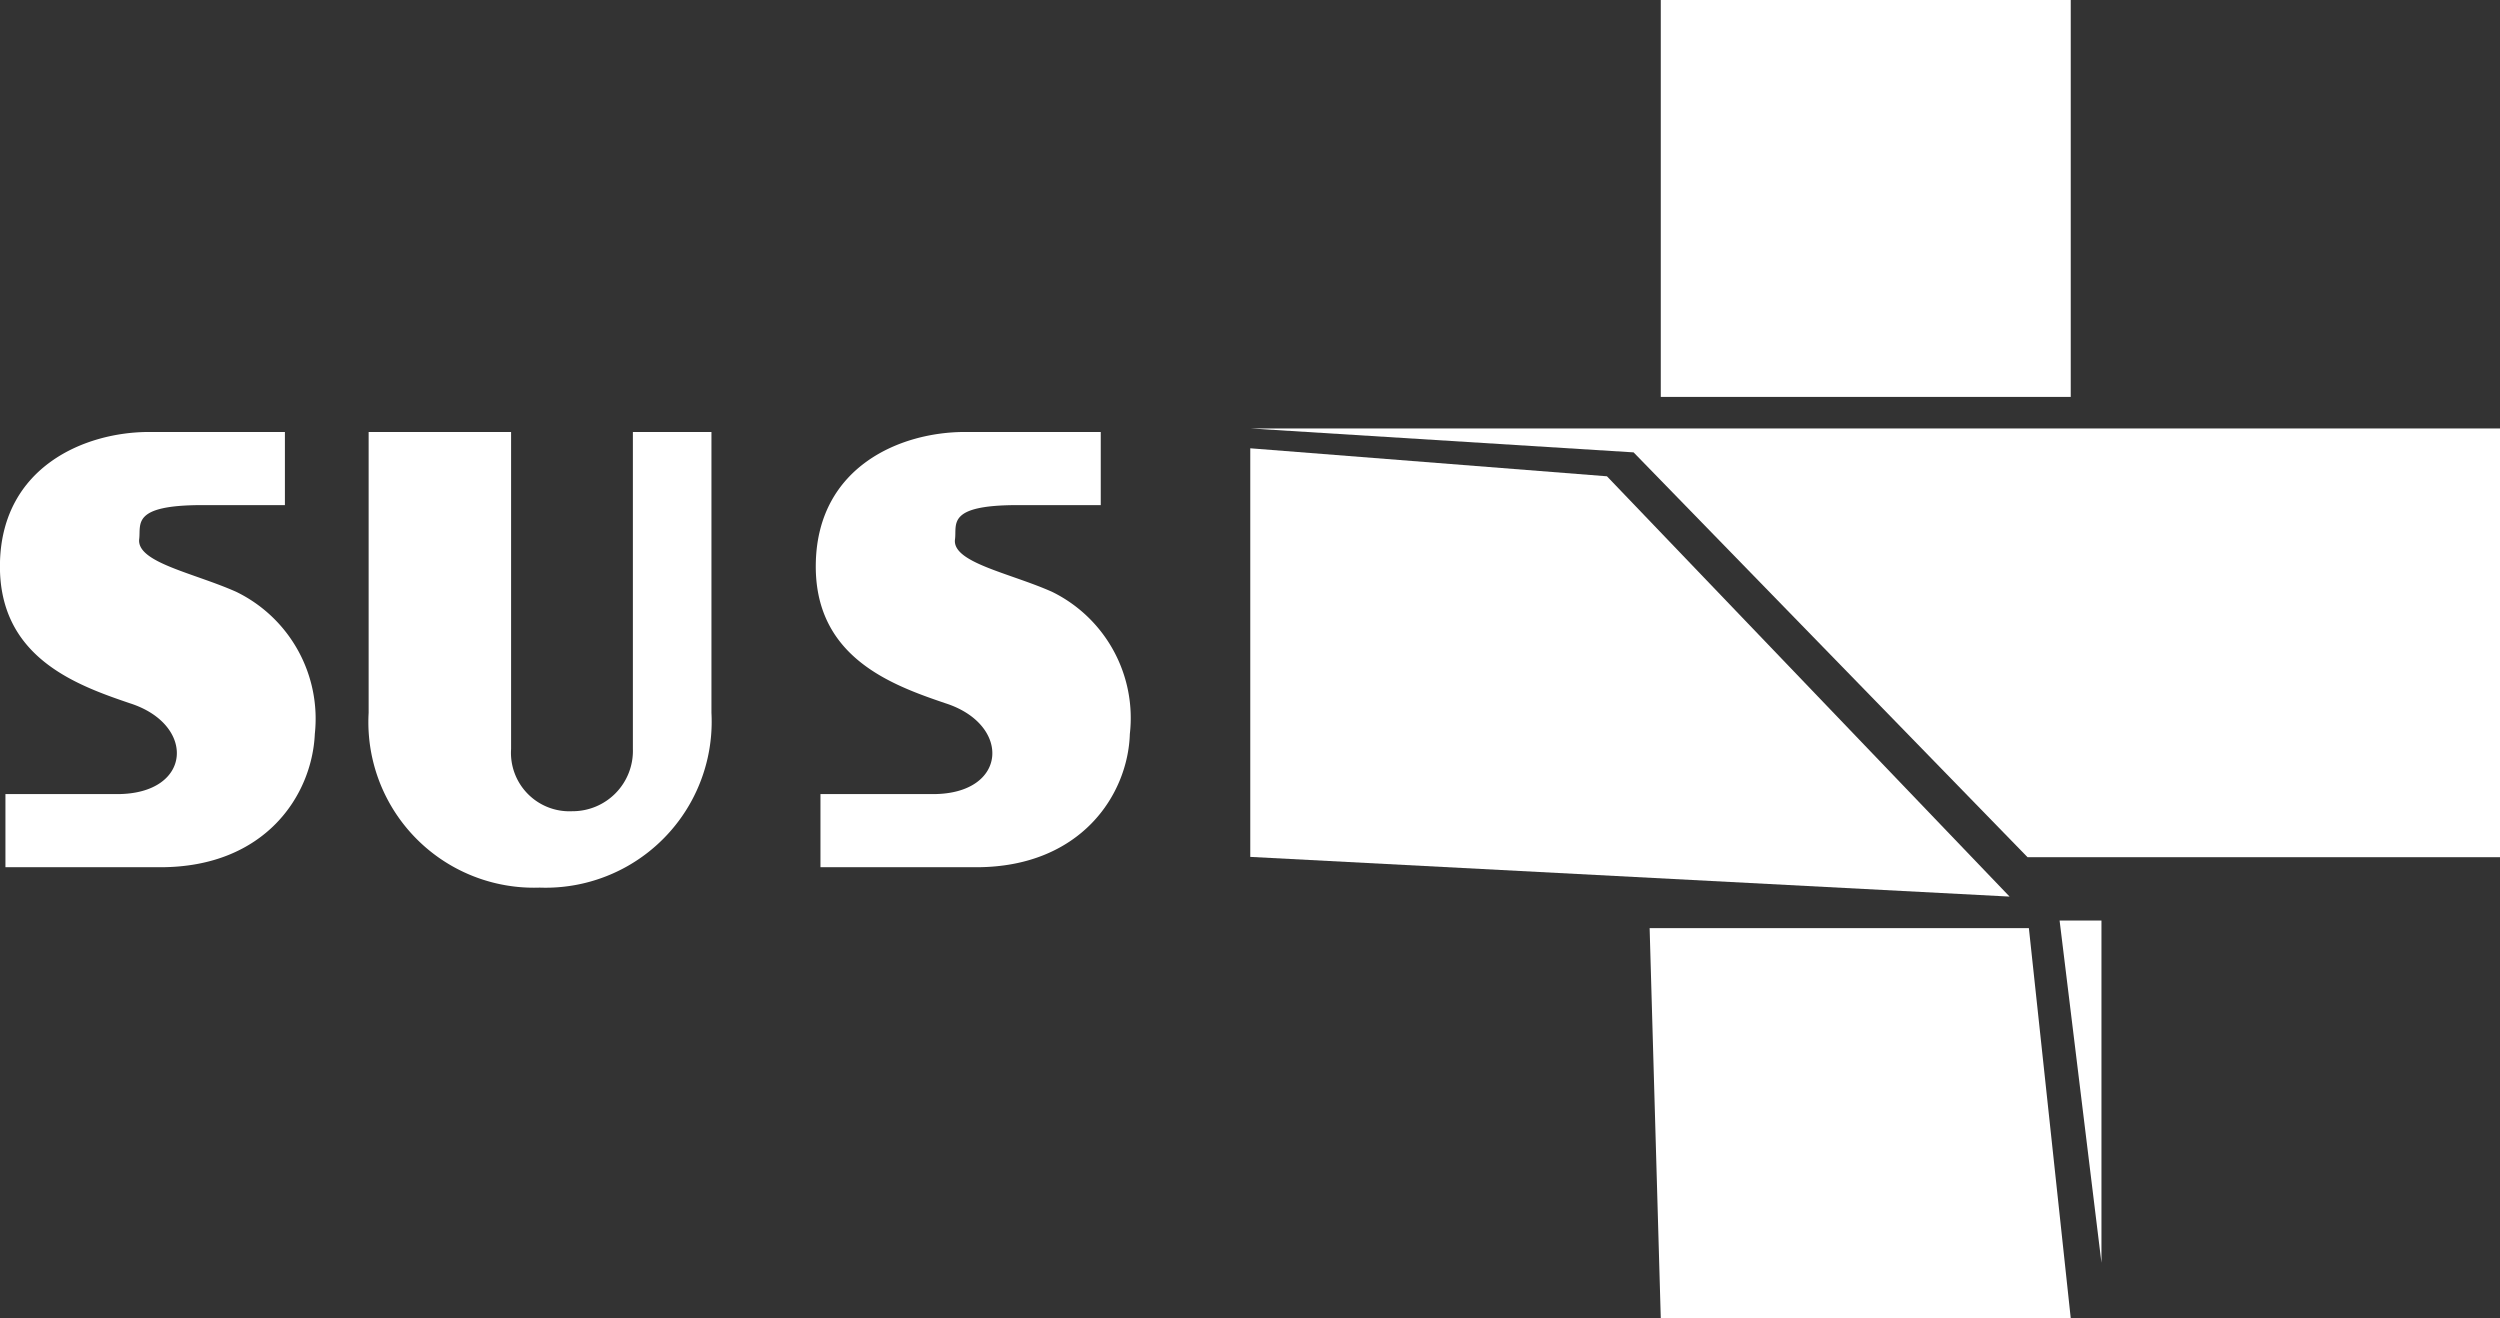 <svg xmlns="http://www.w3.org/2000/svg" viewBox="0 0 91.96 48.49"><rect x="0" y="0" width="91.96" height="48.49" fill="#333333" stroke="none"/><defs><style>.cls-1,.cls-2{fill:#fff;}.cls-1{fill-rule:evenodd;}</style></defs><title>susAsset 1</title><g id="Layer_2" data-name="Layer 2"><g id="Layer_1-2" data-name="Layer 1"><polygon class="cls-1" points="60.68 34.14 74.63 34.14 76.17 48.49 61.09 48.49 60.68 34.14"/><rect class="cls-2" x="61.09" width="15.08" height="14.6"/><polygon class="cls-1" points="75.76 33.86 77.3 33.86 77.3 46.45 75.76 33.86"/><polygon class="cls-1" points="45.99 16.49 59.11 17.52 73.92 32.98 45.99 31.52 45.99 16.49"/><polygon class="cls-1" points="45.99 15.76 91.96 15.76 91.96 31.53 74.58 31.53 60.09 16.64 45.99 15.76"/><path class="cls-1" d="M34.78,25.87c-2-.68-4.87-1.71-4.77-5.21s3.11-4.77,5.48-4.77h5v2.69H37.43c-2.62,0-2.23.7-2.3,1.25-.13.86,2,1.24,3.57,1.94A5.17,5.17,0,0,1,41.56,27c-.07,2.24-1.81,4.9-5.65,4.9H30.18V29.21h4.14c2.76,0,2.89-2.56.46-3.34"/><path class="cls-1" d="M4.78,25.87c-2-.68-4.88-1.71-4.78-5.21s3.13-4.77,5.48-4.77h5v2.69H7.44c-2.62,0-2.25.7-2.32,1.25-.1.86,2,1.24,3.57,1.94A5.19,5.19,0,0,1,11.58,27c-.1,2.24-1.81,4.9-5.68,4.9H.2V29.21H4.31c2.77,0,2.91-2.56.47-3.34"/><path class="cls-1" d="M26.17,15.89V26.22a6.11,6.11,0,0,1-6.32,6.43,6.09,6.09,0,0,1-6.29-6.43V15.89H18.8V27.55a2.15,2.15,0,0,0,2.25,2.29,2.22,2.22,0,0,0,2.23-2.29V15.89Z"/></g></g></svg>
